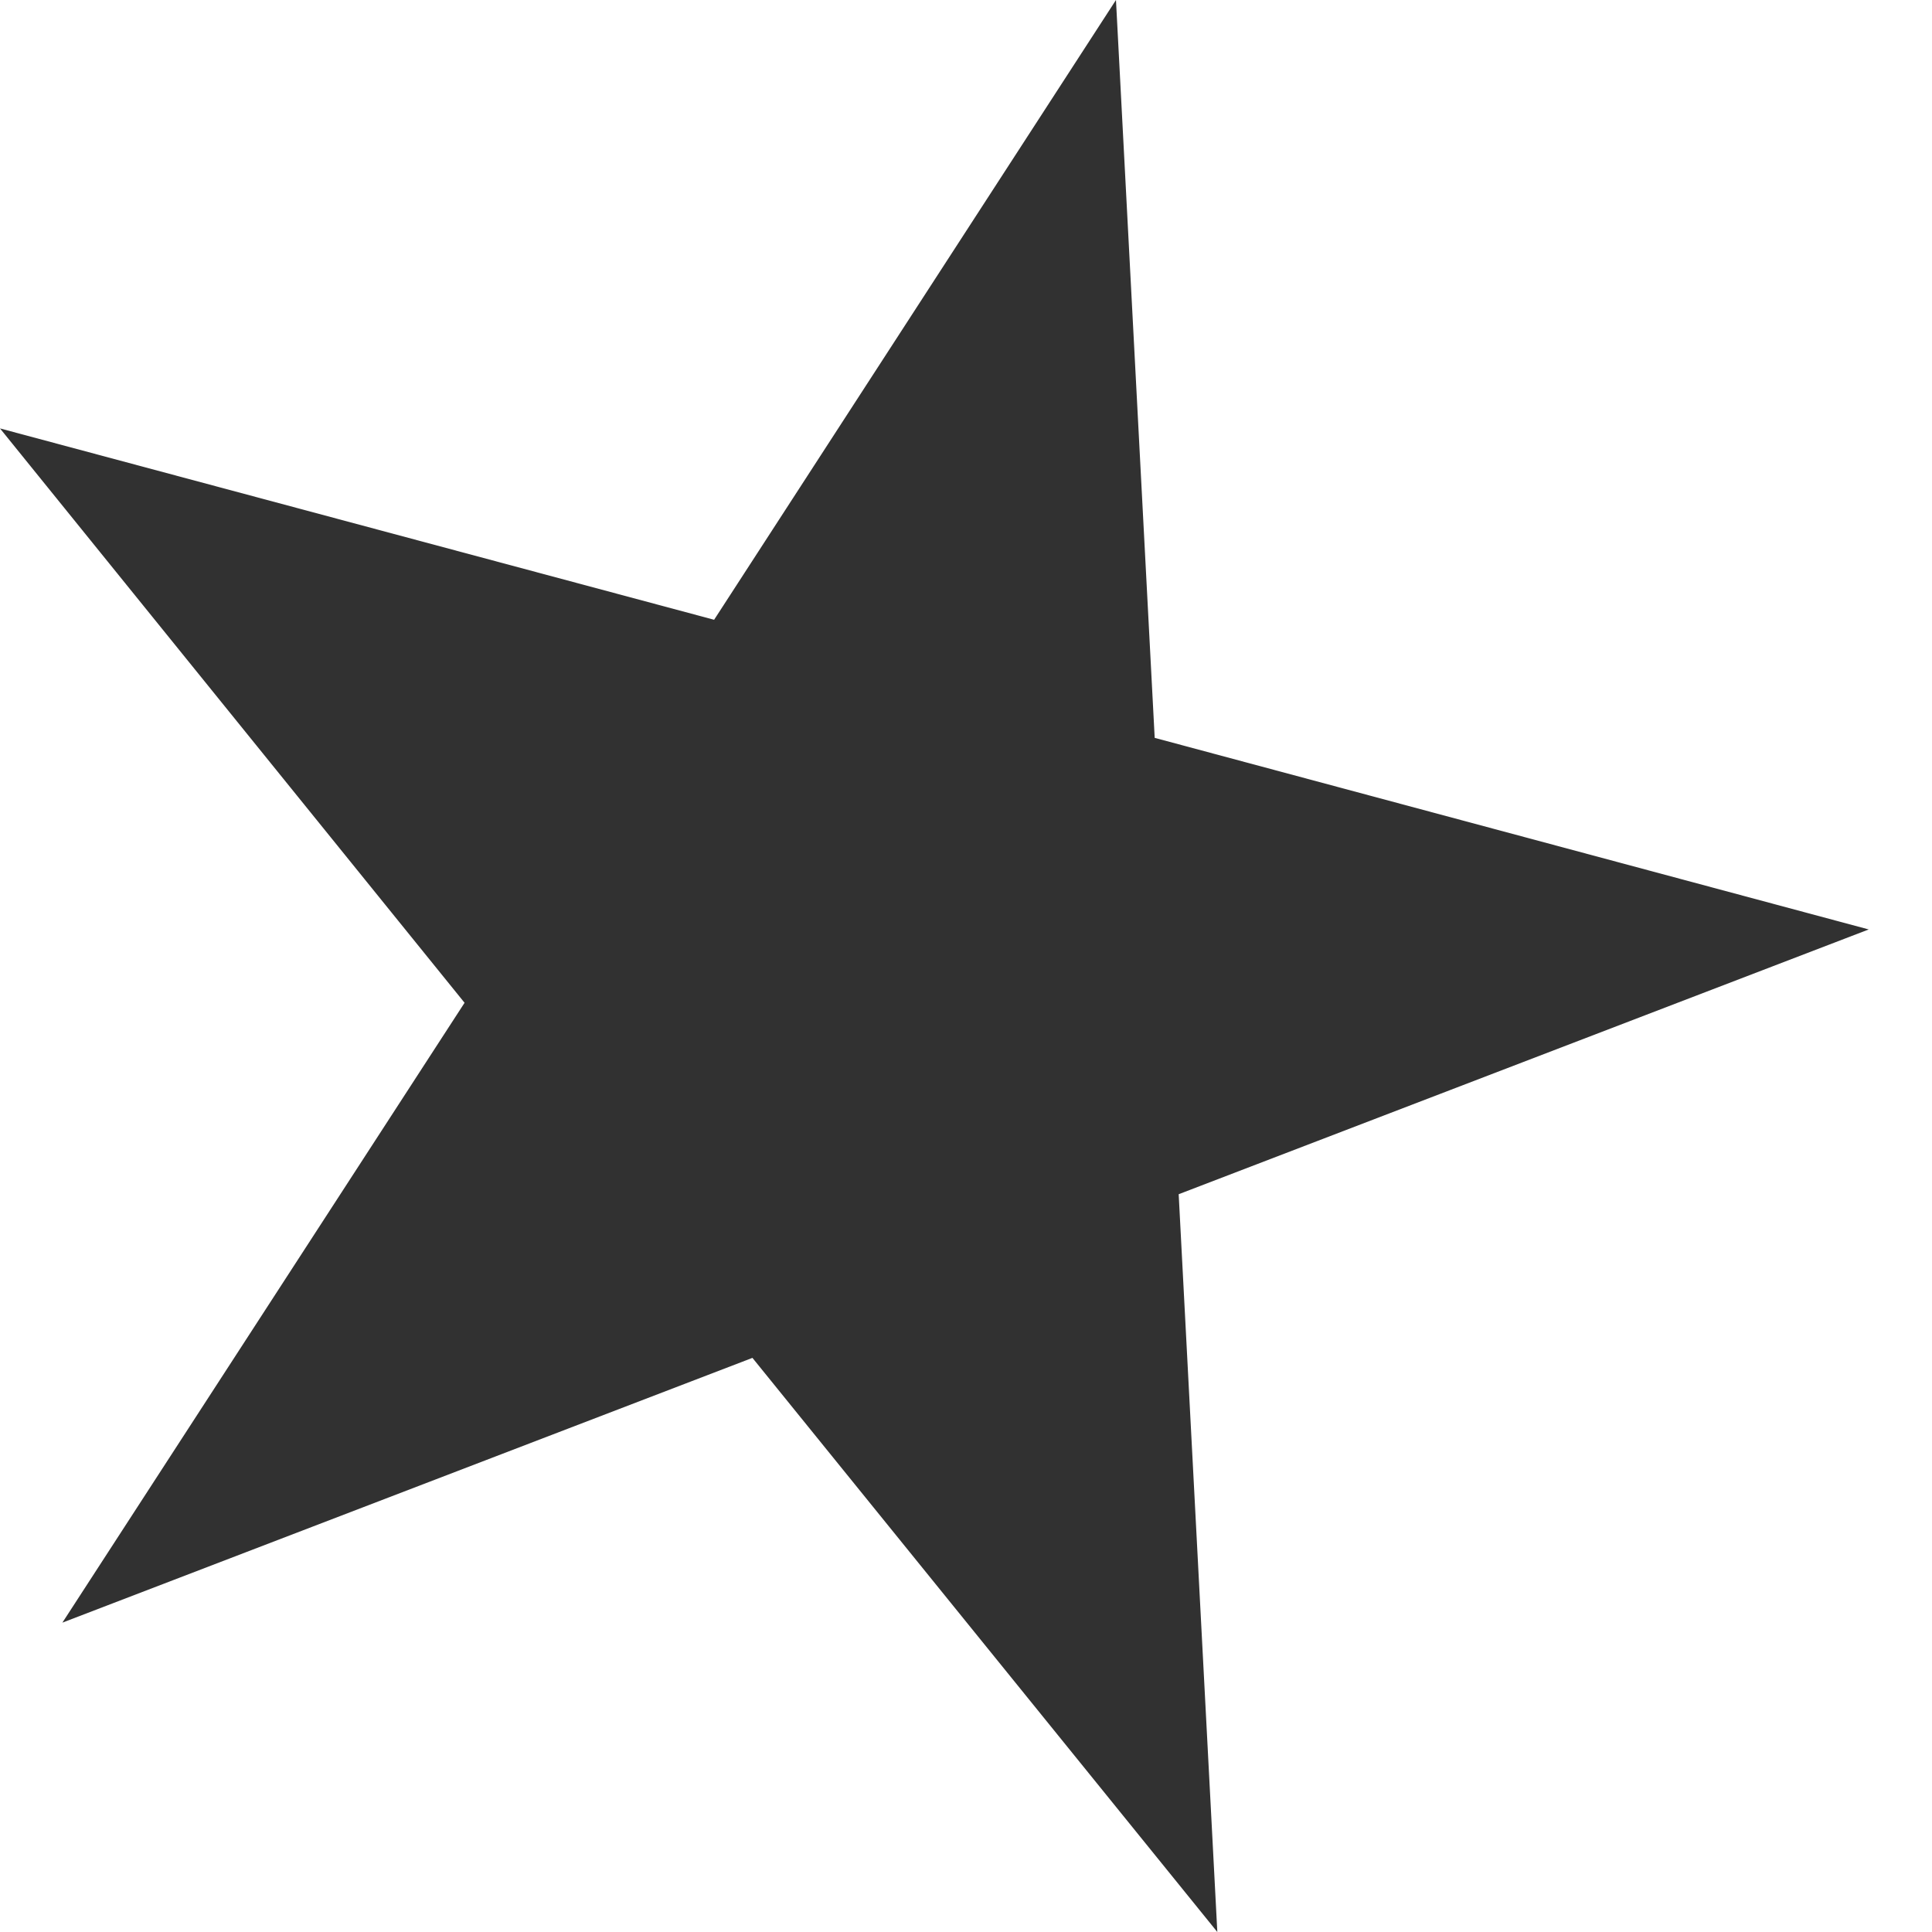 <svg xmlns="http://www.w3.org/2000/svg" width="24" height="24"><path fill="#313131" d="M13.863 0L8.871 7.699 0 5.322l5.771 7.135-4.996 7.7 8.572-3.289L15.122 24l-.48-9.165 8.572-3.289-8.87-2.38L13.863 0"/></svg>